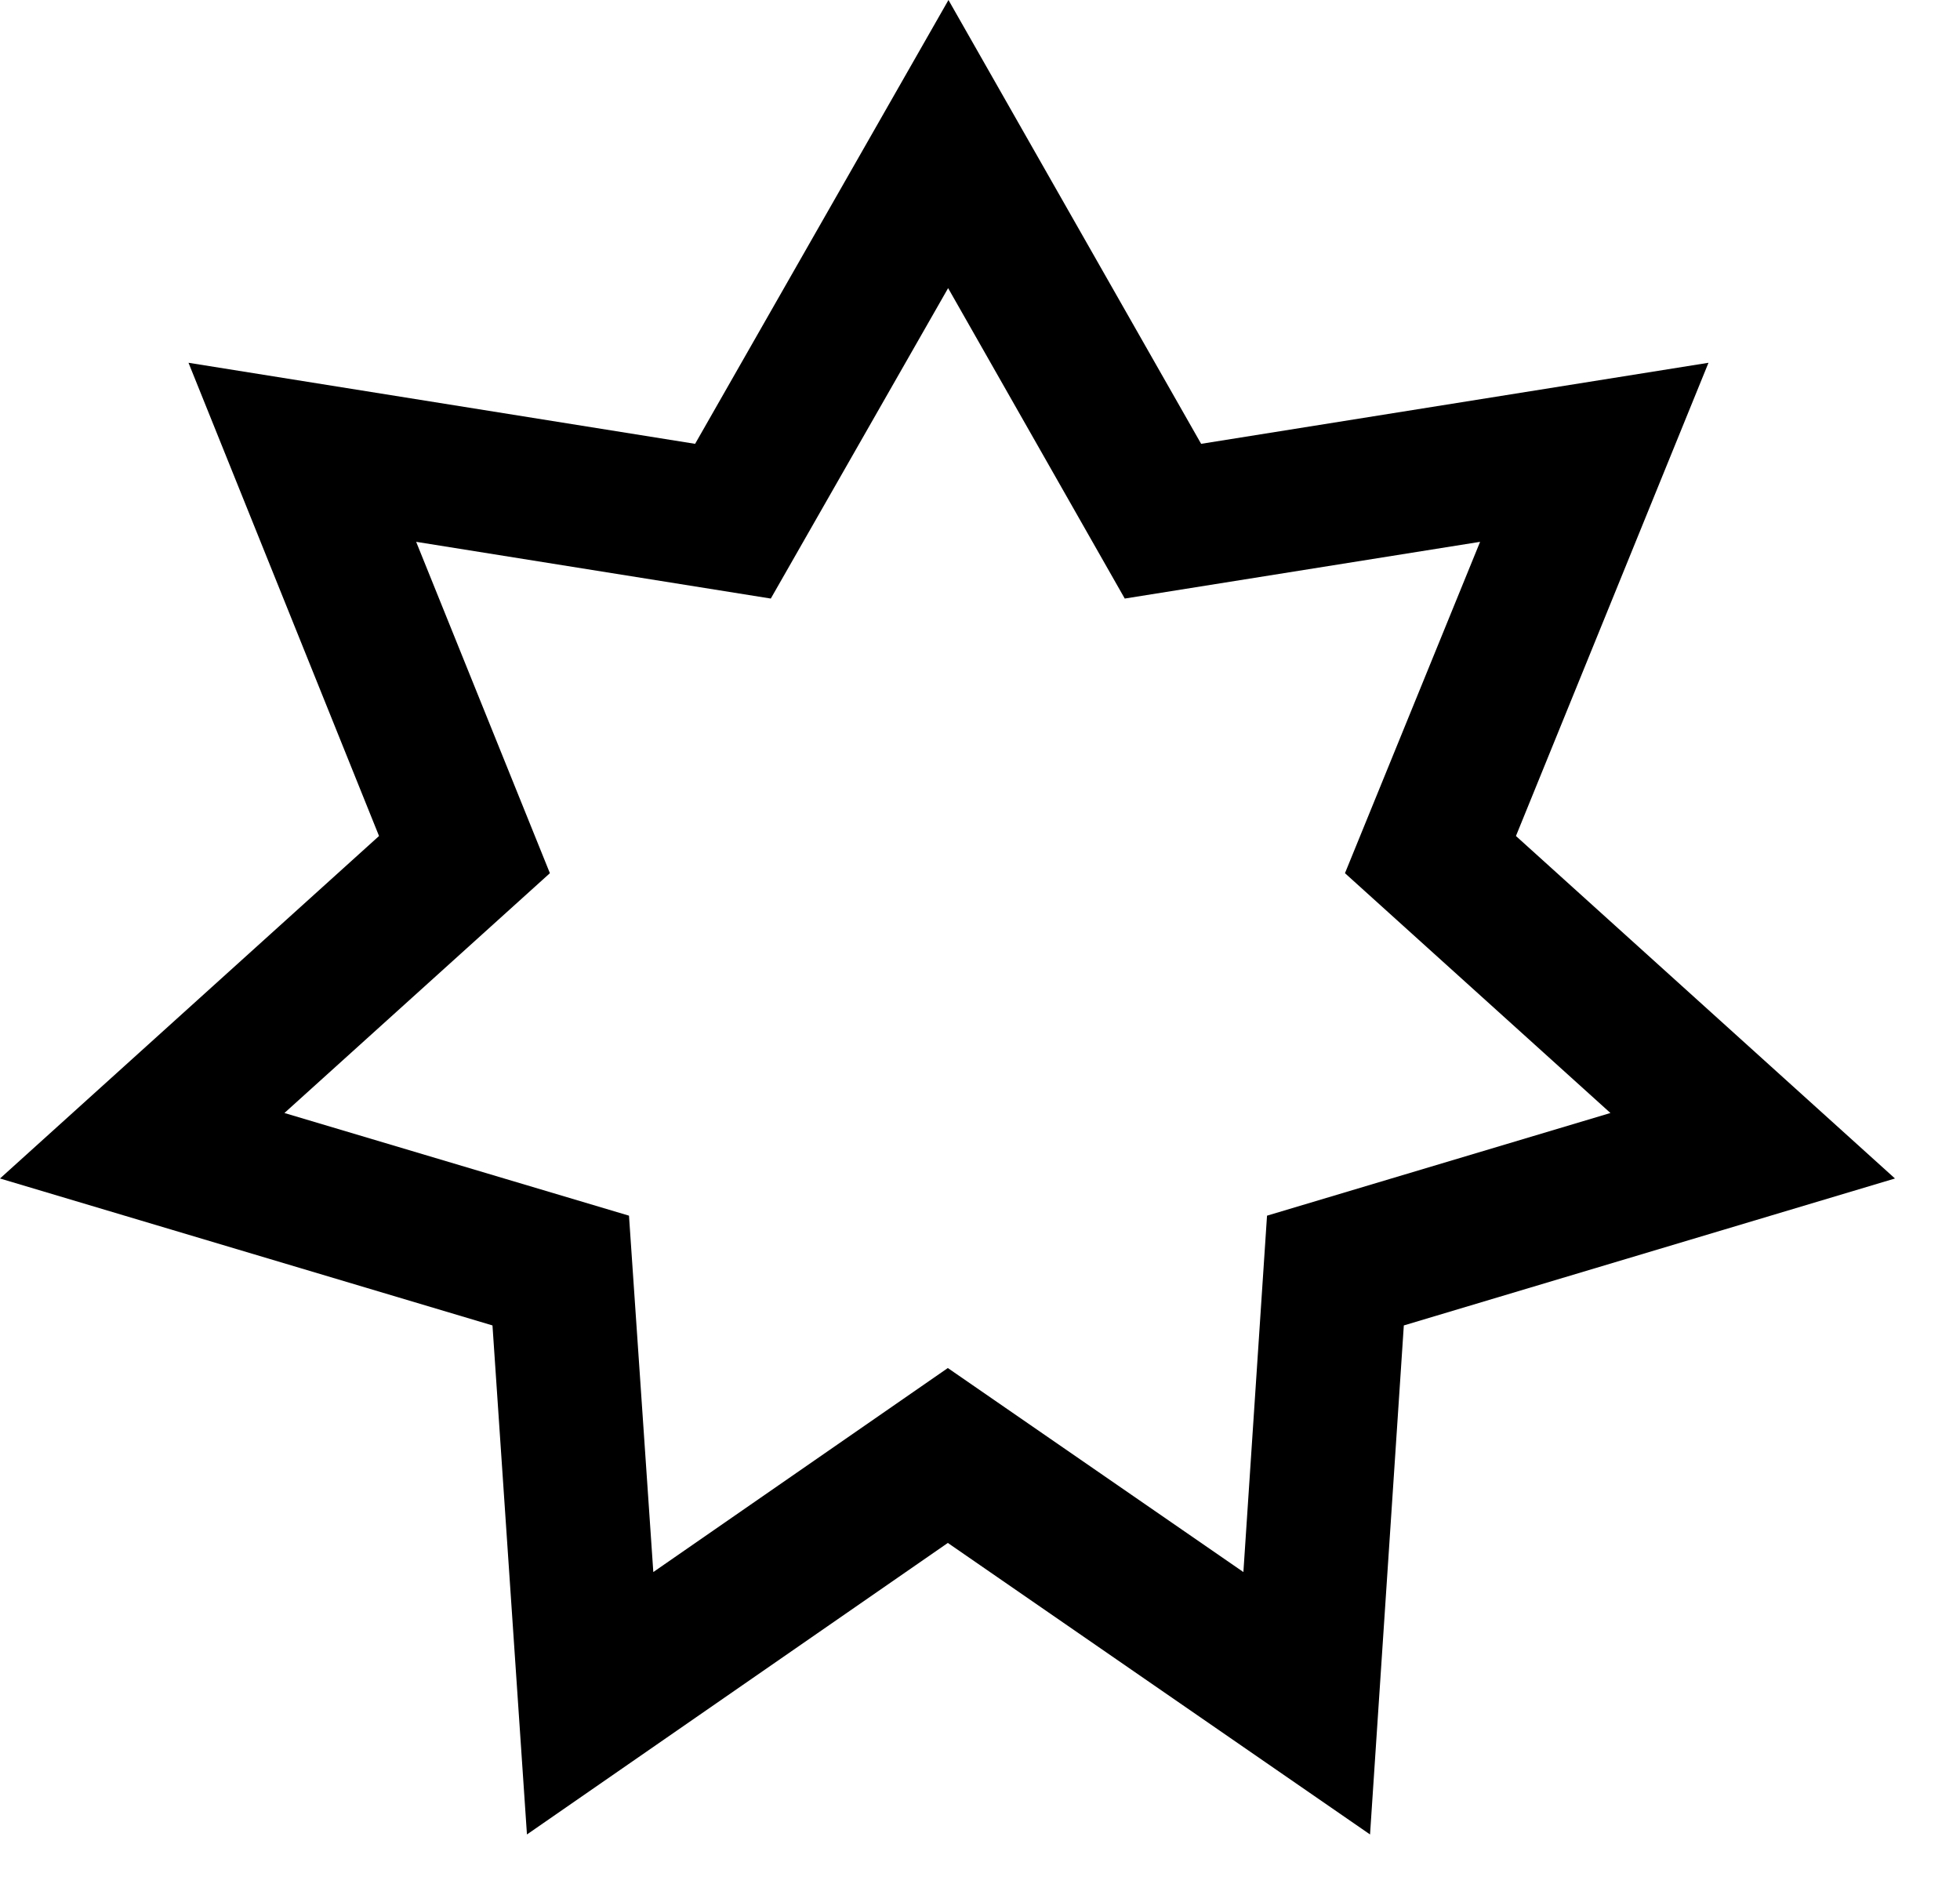 <?xml version="1.0" encoding="utf-8"?>
<!DOCTYPE svg PUBLIC "-//W3C//DTD SVG 1.1//EN" "http://www.w3.org/Graphics/SVG/1.1/DTD/svg11.dtd">
<svg width="34" height="33" xmlns:xlink="http://www.w3.org/1999/xlink" xmlns:xml="http://www.w3.org/XML/1998/namespace" version="1.1" xmlns="http://www.w3.org/2000/svg">
  <g transform="translate(17, 16.5)" id="ToCenterGroup">
    <g transform="translate(0, 0)" id="TranslateGroup">
      <g transform="scale(1)" id="ScaleGroup">
        <g transform="scale(1)" id="InversionGroup">
          <g transform="rotate(0, 0, 0)" id="RotateGroup">
            <g transform="translate(-17, -16.5)" id="ToOriginGroup">
              <rect x="0" y="0" width="34" height="33" id="RawSize" style="fill:none;" />
              <path d="M26.297 14.502 L29.637 6.293 L20.836 7.699 L16.453 0 L12.058 7.699 L3.27 6.293 L6.575 14.502 L0 20.443 L8.543 22.992 L9.141 31.822 L16.442 26.765 L23.766 31.822 L24.352 22.992 L32.872 20.443 L26.297 14.502 z M21.979 21.088 L21.569 27.27 L16.442 23.731 L11.333 27.27 L10.911 21.088 L4.934 19.307 L9.539 15.147 L7.219 9.399 L13.371 10.383 L16.447 4.998 L19.511 10.383 L25.675 9.399 L23.331 15.147 L27.936 19.307 L21.979 21.088 z" />
            </g>
          </g>
        </g>
      </g>
    </g>
  </g>
</svg>